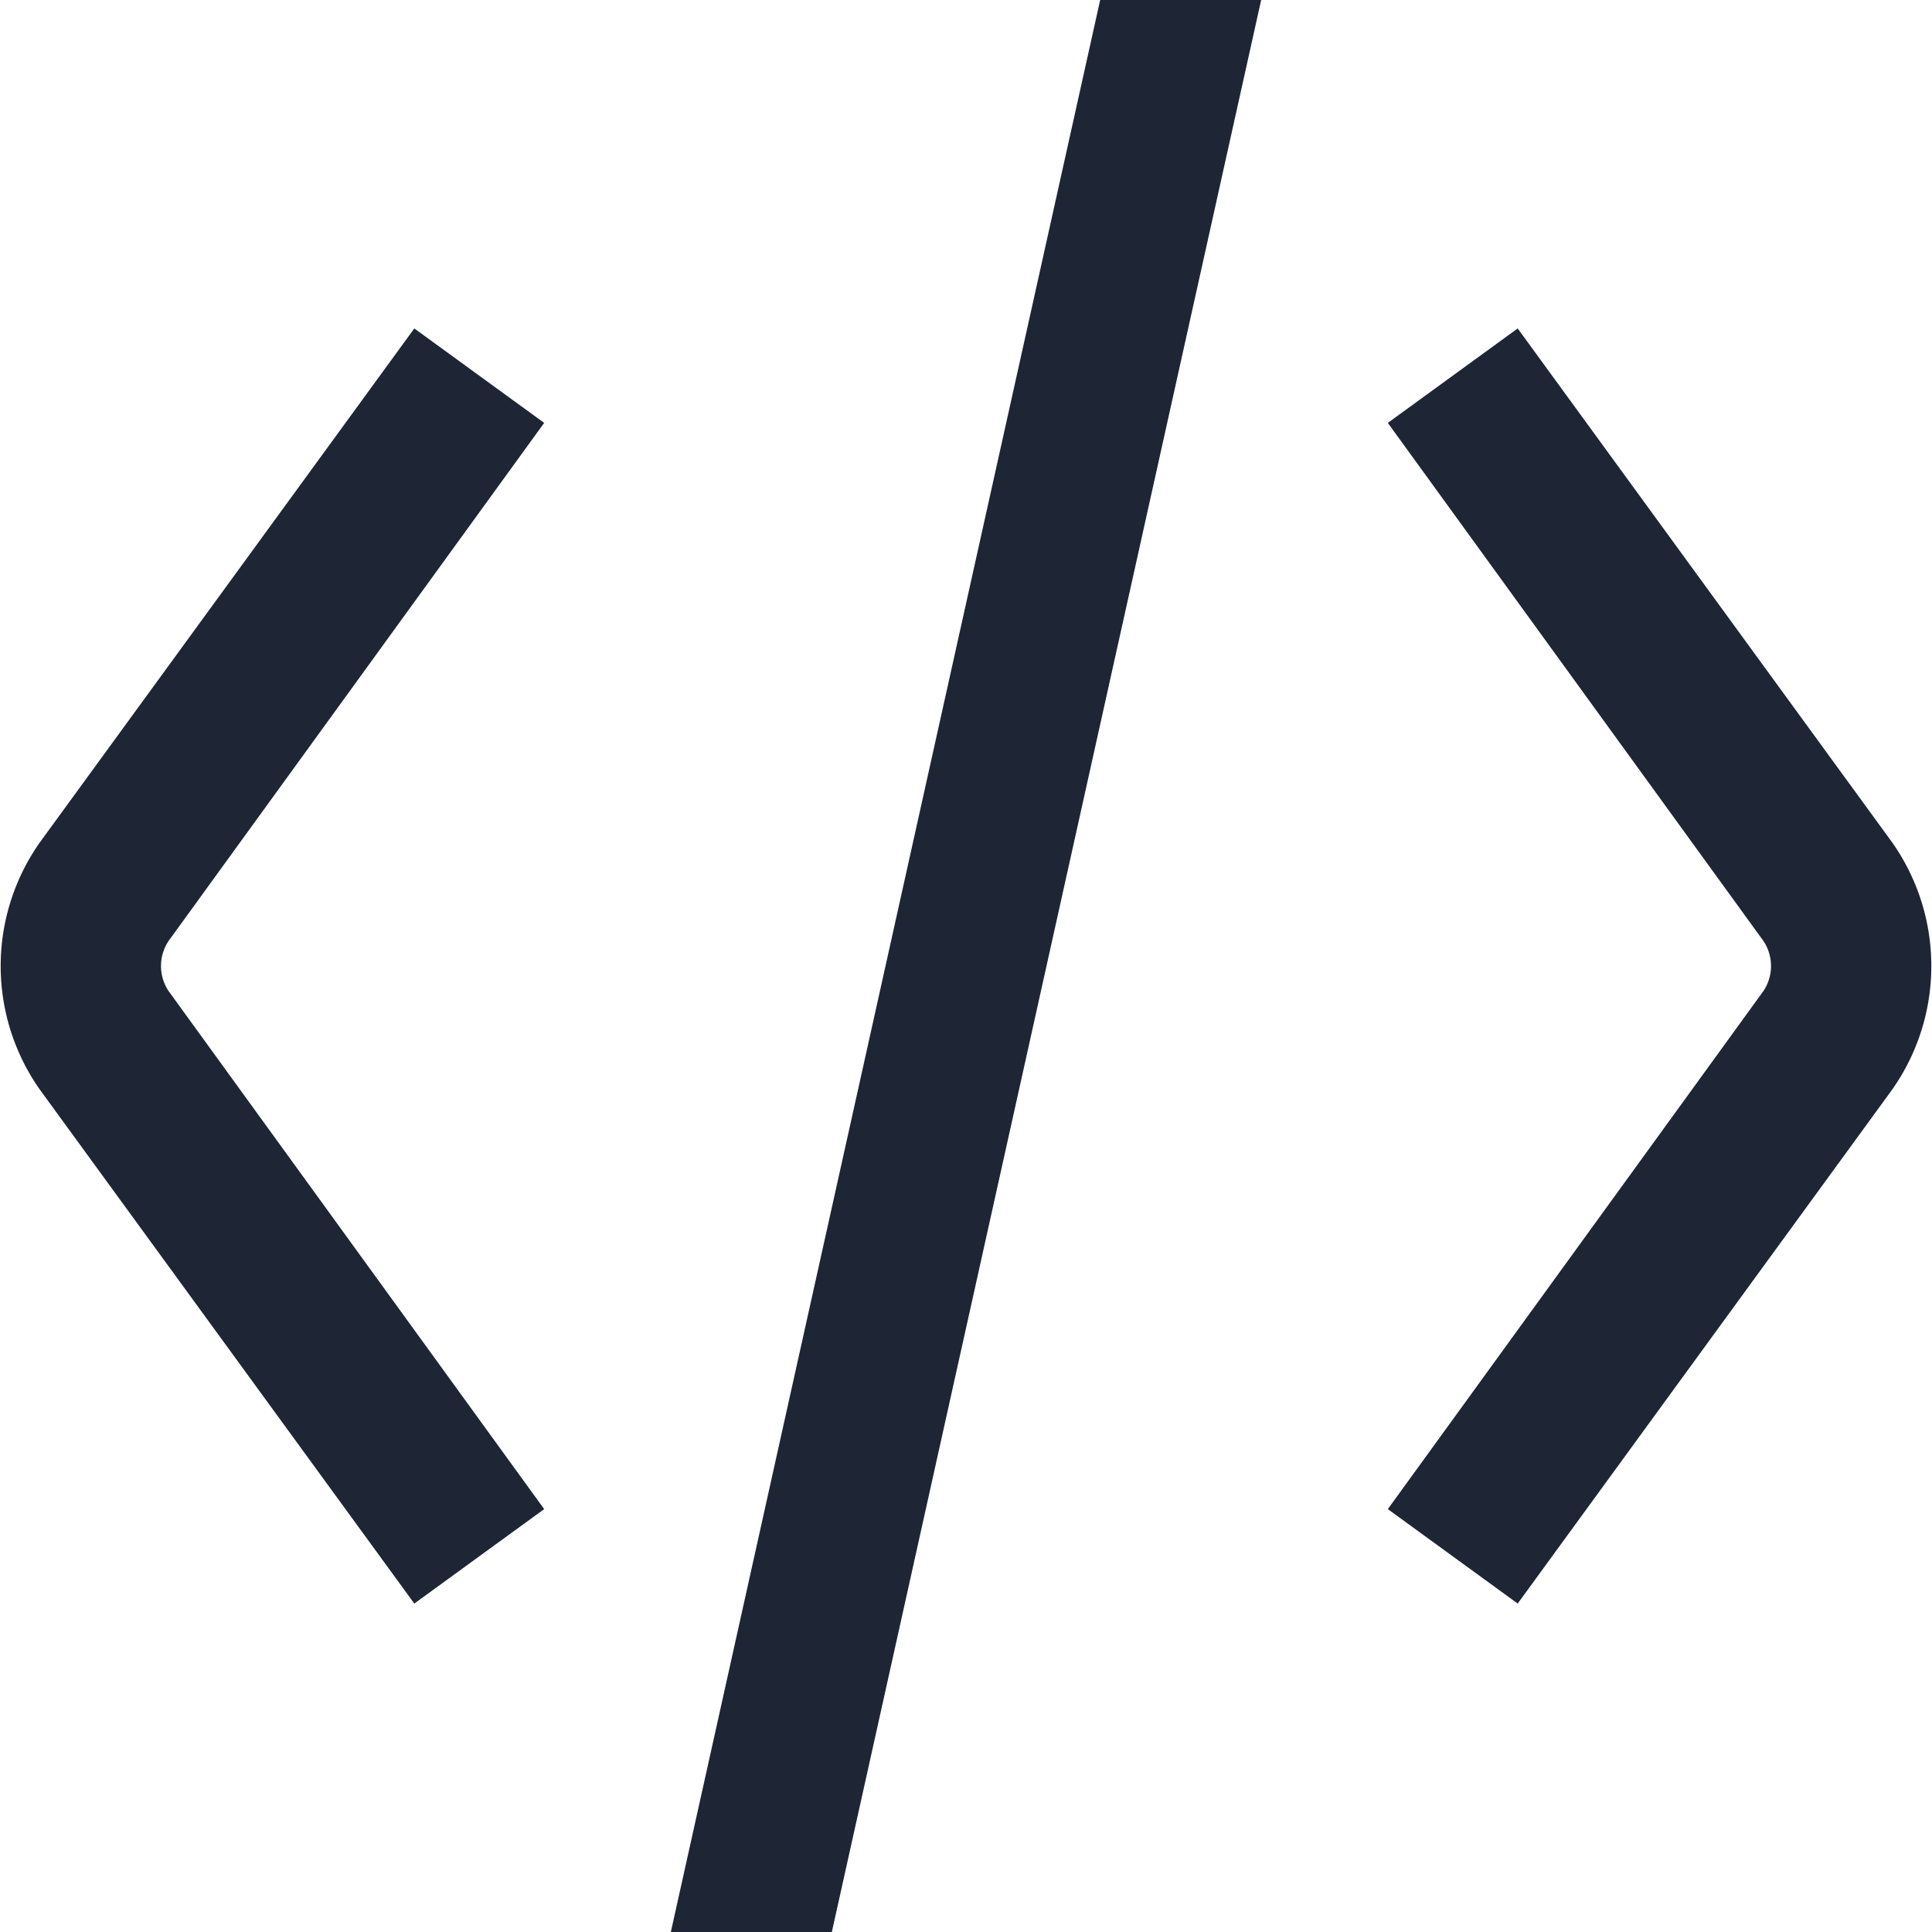 <svg xmlns="http://www.w3.org/2000/svg" viewBox="0 0 18 18"><defs><style>.cls-1{fill:#fff;}.cls-2{fill:#1e2535;}</style></defs><title>code</title><g id="BG"><rect class="cls-1" width="18" height="18"/></g><g id="Icons"><path class="cls-2" d="M3.86,14.94.37,10.15a2,2,0,0,1,0-2.3L3.86,3.06l1.21.88L1.59,8.74a.42.42,0,0,0,0,.52l3.48,4.8Zm13.77-4.79a2,2,0,0,0,0-2.3L14.14,3.06l-1.21.88,3.48,4.8a.42.42,0,0,1,0,.52l-3.48,4.8,1.21.88ZM11.75,0h-1.5l-4,18h1.5Z"/></g></svg>